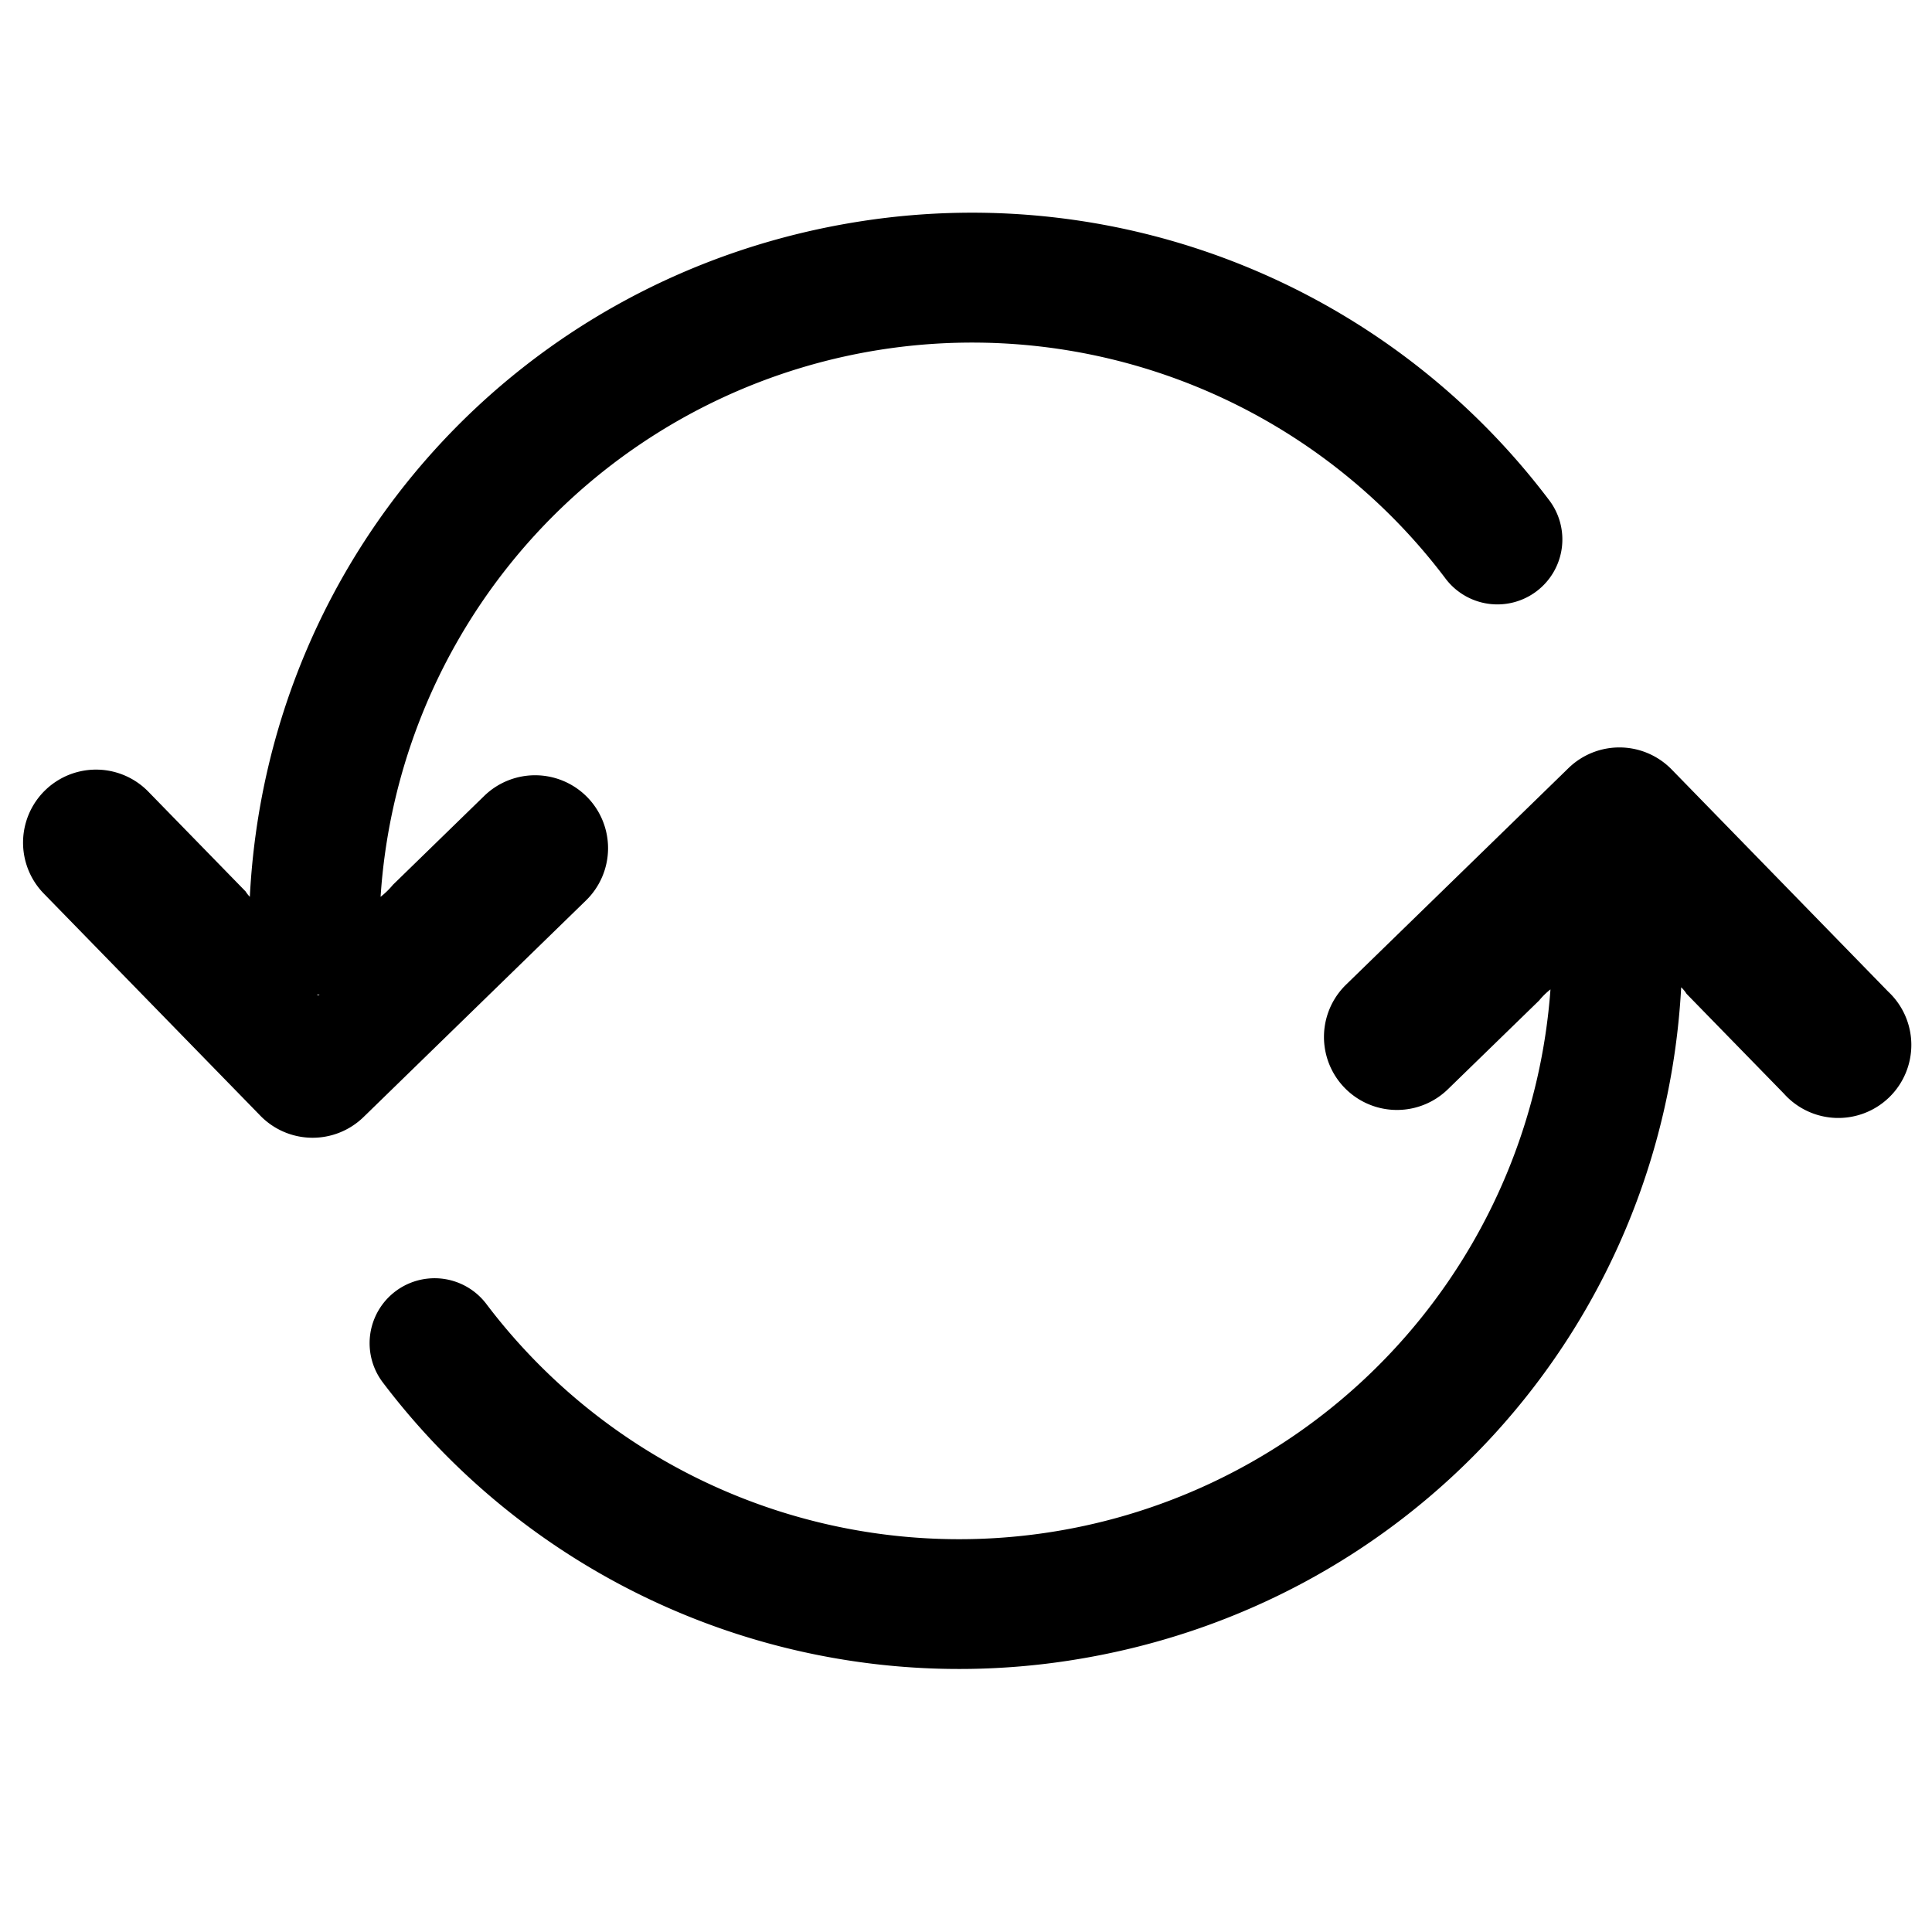 <svg id="Layer_1" data-name="Layer 1" xmlns="http://www.w3.org/2000/svg" viewBox="0 0 512 512">
    <path
        d="M155.66,211.29a19.35,19.35,0,0,0-27.35-.35l-24.16,23.52a21.43,21.43,0,0,1-3.29,3.21A157.1,157.1,0,0,1,382.91,153.1a17.22,17.22,0,1,0,27.45-20.79A191.62,191.62,0,0,0,228.68,58.56C137.89,72.39,70.82,147,66.21,237.66a7.86,7.86,0,0,1-1.12-1.42L39.31,209.8a19.34,19.34,0,1,0-27.71,27L69,295.68a19.34,19.34,0,0,0,27.35.34l58.93-57.38A19.33,19.33,0,0,0,155.66,211.29ZM84,263.56l0.68,0A0.41,0.41,0,0,1,84,263.56Z"/>
        <path
        d="M500.39,262.79L443,203.91a19.35,19.35,0,0,0-27.35-.34l-58.94,57.38a19.34,19.34,0,1,0,27,27.71l24.18-23.52a19,19,0,0,1,3-2.94,157.11,157.11,0,0,1-282,83.37,17.21,17.21,0,1,0-27.45,20.78,191.61,191.61,0,0,0,181.69,73.75c90.56-13.8,157.52-88.11,162.4-178.46a8.67,8.67,0,0,1,1.42,1.73l25.78,26.43A19.35,19.35,0,1,0,500.39,262.79Z"/>
    </svg>
